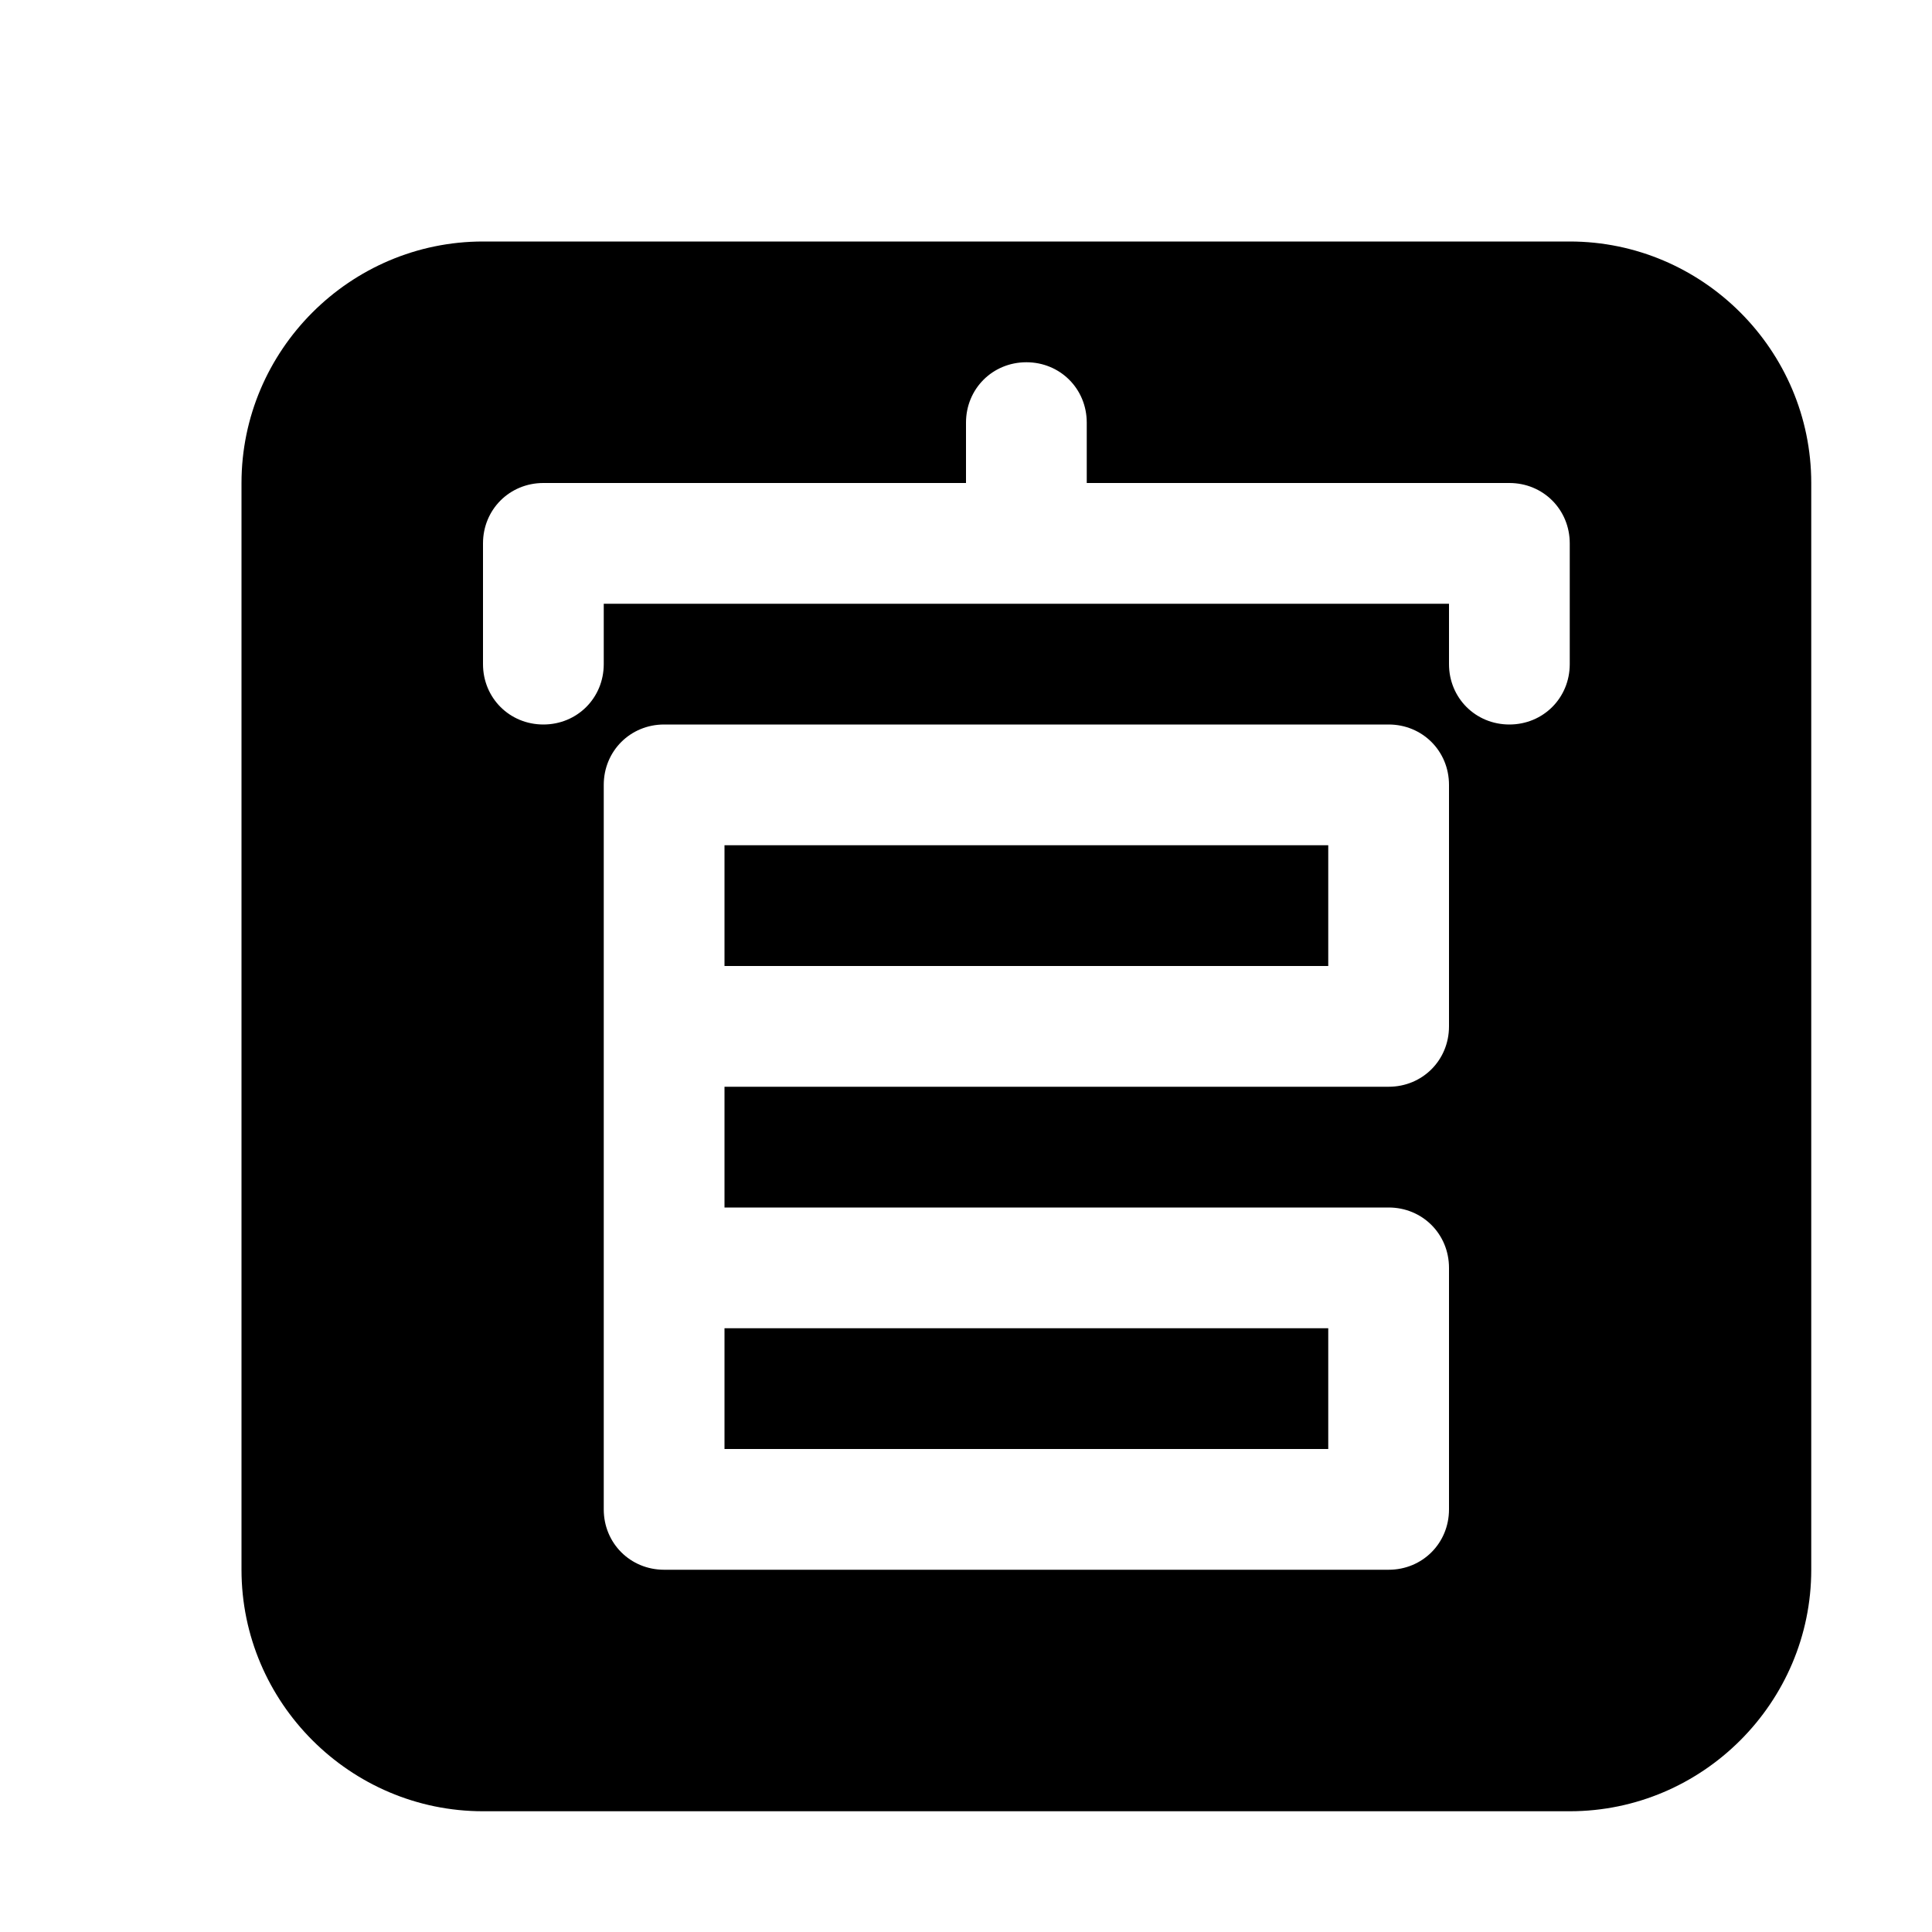 <?xml version="1.0" standalone="no"?><!DOCTYPE svg PUBLIC "-//W3C//DTD SVG 1.1//EN" "http://www.w3.org/Graphics/SVG/1.1/DTD/svg11.dtd"><svg t="1535903480483" class="icon" style="" viewBox="0 0 1024 1024" version="1.1" xmlns="http://www.w3.org/2000/svg" p-id="1588" xmlns:xlink="http://www.w3.org/1999/xlink" width="200" height="200"><defs><style type="text/css"></style></defs><path d="M384 768l320 0 0-64L384 704 384 768zM384 512l320 0L704 448 384 448 384 512zM832 128 256 128C185.6 128 128 185.6 128 256l0 576c0 70.4 57.6 128 128 128l576 0c70.4 0 128-57.6 128-128L960 256C960 185.6 902.4 128 832 128zM768 544C768 561.92 753.92 576 736 576L384 576l0 64 352 0c17.92 0 32 14.08 32 32l0 128c0 17.92-14.08 32-32 32l-384 0C334.08 832 320 817.92 320 800l0-384C320 398.08 334.08 384 352 384l384 0C753.92 384 768 398.08 768 416L768 544zM832 352C832 369.92 817.92 384 800 384 782.08 384 768 369.92 768 352L768 320 320 320l0 32C320 369.92 305.92 384 288 384S256 369.92 256 352l0-64C256 270.08 270.08 256 288 256L512 256 512 224C512 206.08 526.08 192 544 192 561.92 192 576 206.08 576 224L576 256l224 0C817.92 256 832 270.08 832 288L832 352z" p-id="1589"></path></svg>
